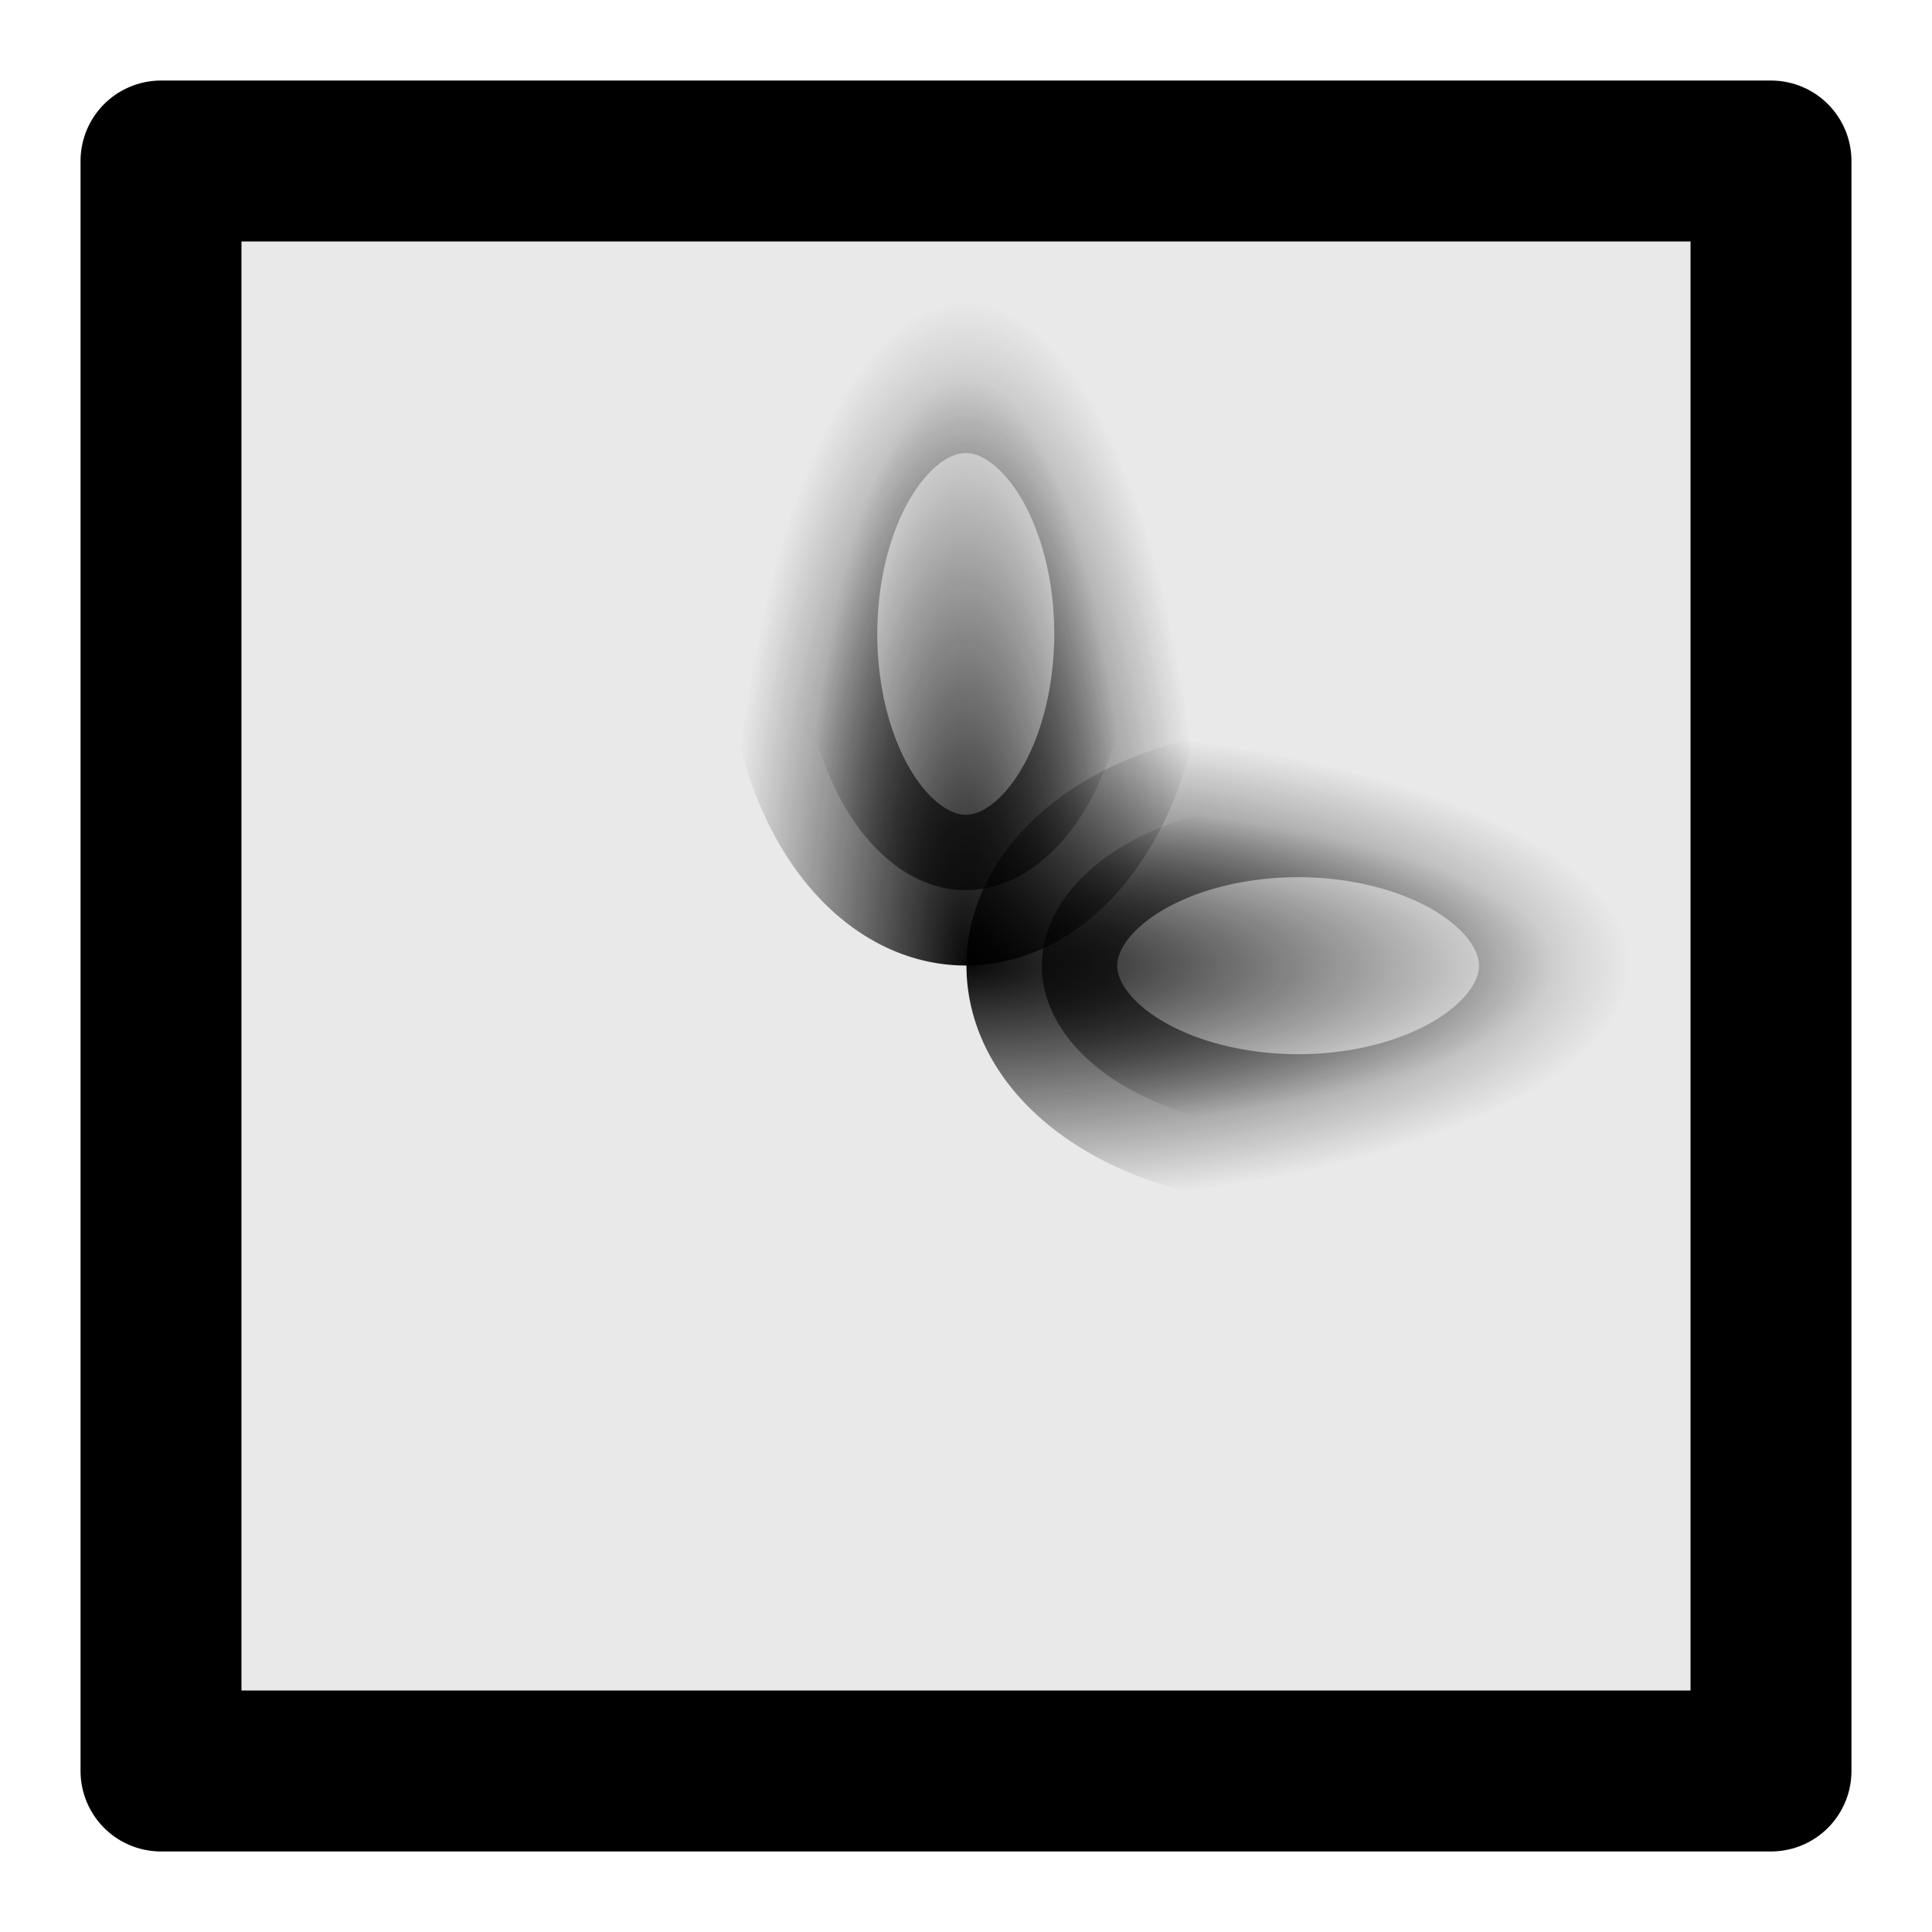 <svg class="feather feather-fast-forward" width="24" height="24" version="1.1" viewBox="0 0 24 24" xmlns="http://www.w3.org/2000/svg" xmlns:xlink="http://www.w3.org/1999/xlink">
 <defs>
  <linearGradient id="linearGradient906">
   <stop offset="0"/>
   <stop stop-opacity="0" offset="1"/>
  </linearGradient>
  <radialGradient id="radialGradient908" cx="8.282" cy="13.239" r="2.172" gradientTransform="matrix(1 0 0 3.588 0 -34.259)" gradientUnits="userSpaceOnUse" xlink:href="#linearGradient906"/>
  <radialGradient id="radialGradient910" cx="7.138" cy="12.257" r="2.172" gradientTransform="matrix(1 0 0 3.588 0 -31.716)" gradientUnits="userSpaceOnUse" xlink:href="#linearGradient906"/>
  <radialGradient id="radialGradient1222" cx="8.282" cy="13.239" r="3.172" gradientTransform="matrix(1 0 0 2.772 0 -23.461)" gradientUnits="userSpaceOnUse" xlink:href="#linearGradient906"/>
  <radialGradient id="radialGradient1224" cx="7.138" cy="12.257" r="3.172" gradientTransform="matrix(1 0 0 2.772 0 -21.72)" gradientUnits="userSpaceOnUse" xlink:href="#linearGradient906"/>
  <filter id="filter1362" x="-.048" y="-.172" width="1.096" height="1.344" color-interpolation-filters="sRGB">
   <feGaussianBlur stdDeviation="0.312"/>
  </filter>
  <filter id="filter1366" x="-.172" y="-.048" width="1.344" height="1.096" color-interpolation-filters="sRGB">
   <feGaussianBlur stdDeviation="0.312"/>
  </filter>
 </defs>
 <g stroke-linecap="round" stroke-linejoin="round" stroke-width="1.999">
  <rect x="2" y="2" width="20" height="20" fill="#e9e9e9" stroke="#000" style="paint-order:fill markers stroke"/>
  <g transform="matrix(.937 0 0 .937 5.308 .51)" fill="url(#radialGradient910)" filter="url(#filter1366)" opacity=".96" stroke="url(#radialGradient1224)">
   <path d="m9.308 8.044a2.172 3.397 0 0 1-2.271 3.209 2.172 3.397 0 0 1-2.069-3.527 2.172 3.397 0 0 1 2.24-3.262 2.172 3.397 0 0 1 2.103 3.478" opacity="1" style="paint-order:fill markers stroke"/>
   <path d="m9.308 16.838a2.172 3.397 0 0 1-2.271 3.209 2.172 3.397 0 0 1-2.069-3.527 2.172 3.397 0 0 1 2.24-3.262 2.172 3.397 0 0 1 2.103 3.478" opacity="1" style="paint-order:fill markers stroke"/>
  </g>
  <g transform="matrix(0 .937 -.937 0 24.411 4.236)" fill="url(#radialGradient908)" filter="url(#filter1362)" opacity=".96" stroke="url(#radialGradient1222)">
   <path d="m10.451 9.027a2.172 3.397 0 0 1-2.271 3.209 2.172 3.397 0 0 1-2.069-3.527 2.172 3.397 0 0 1 2.24-3.262 2.172 3.397 0 0 1 2.103 3.478" opacity="1" style="paint-order:fill markers stroke"/>
   <path d="m10.451 17.821a2.172 3.397 0 0 1-2.271 3.209 2.172 3.397 0 0 1-2.069-3.527 2.172 3.397 0 0 1 2.24-3.262 2.172 3.397 0 0 1 2.103 3.478" opacity="1" style="paint-order:fill markers stroke"/>
  </g>
 </g>
</svg>
